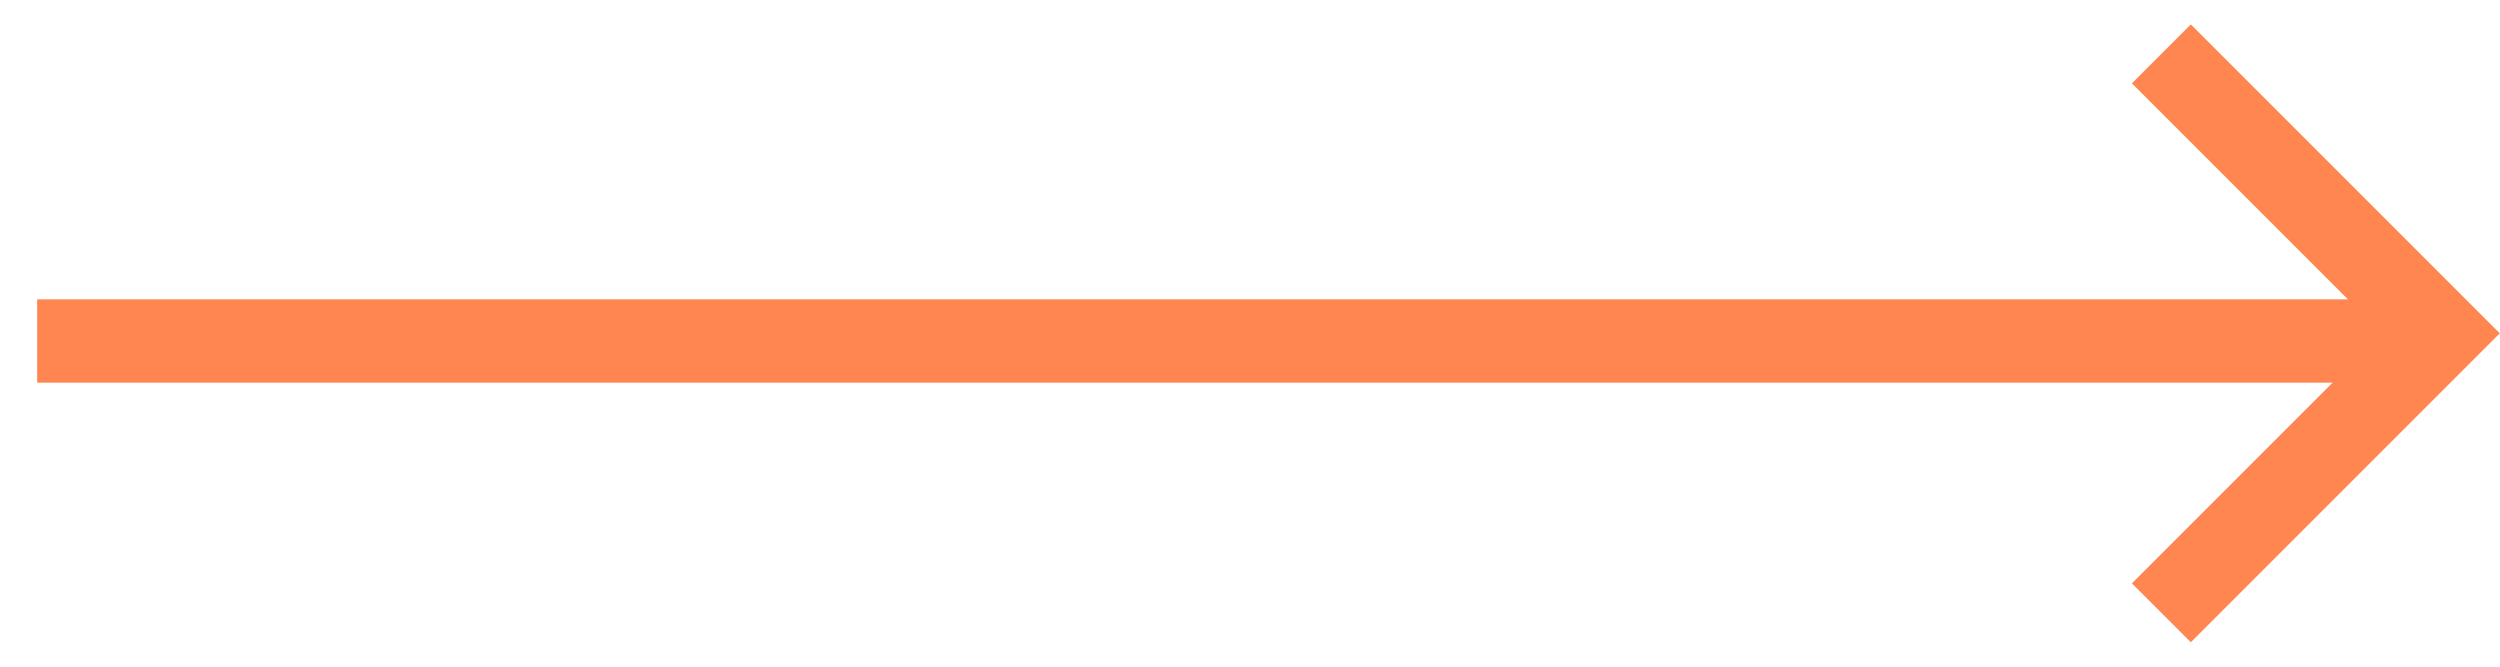 <svg width="30" height="8" viewBox="0 0 30 8" fill="none" xmlns="http://www.w3.org/2000/svg">
<path d="M26.29 7L29.29 4L26.29 1" stroke="#FF8651" stroke-linecap="square"/>
<line x1="29.29" y1="4.092" x2="0.446" y2="4.092" stroke="#FF8651"/>
</svg>
